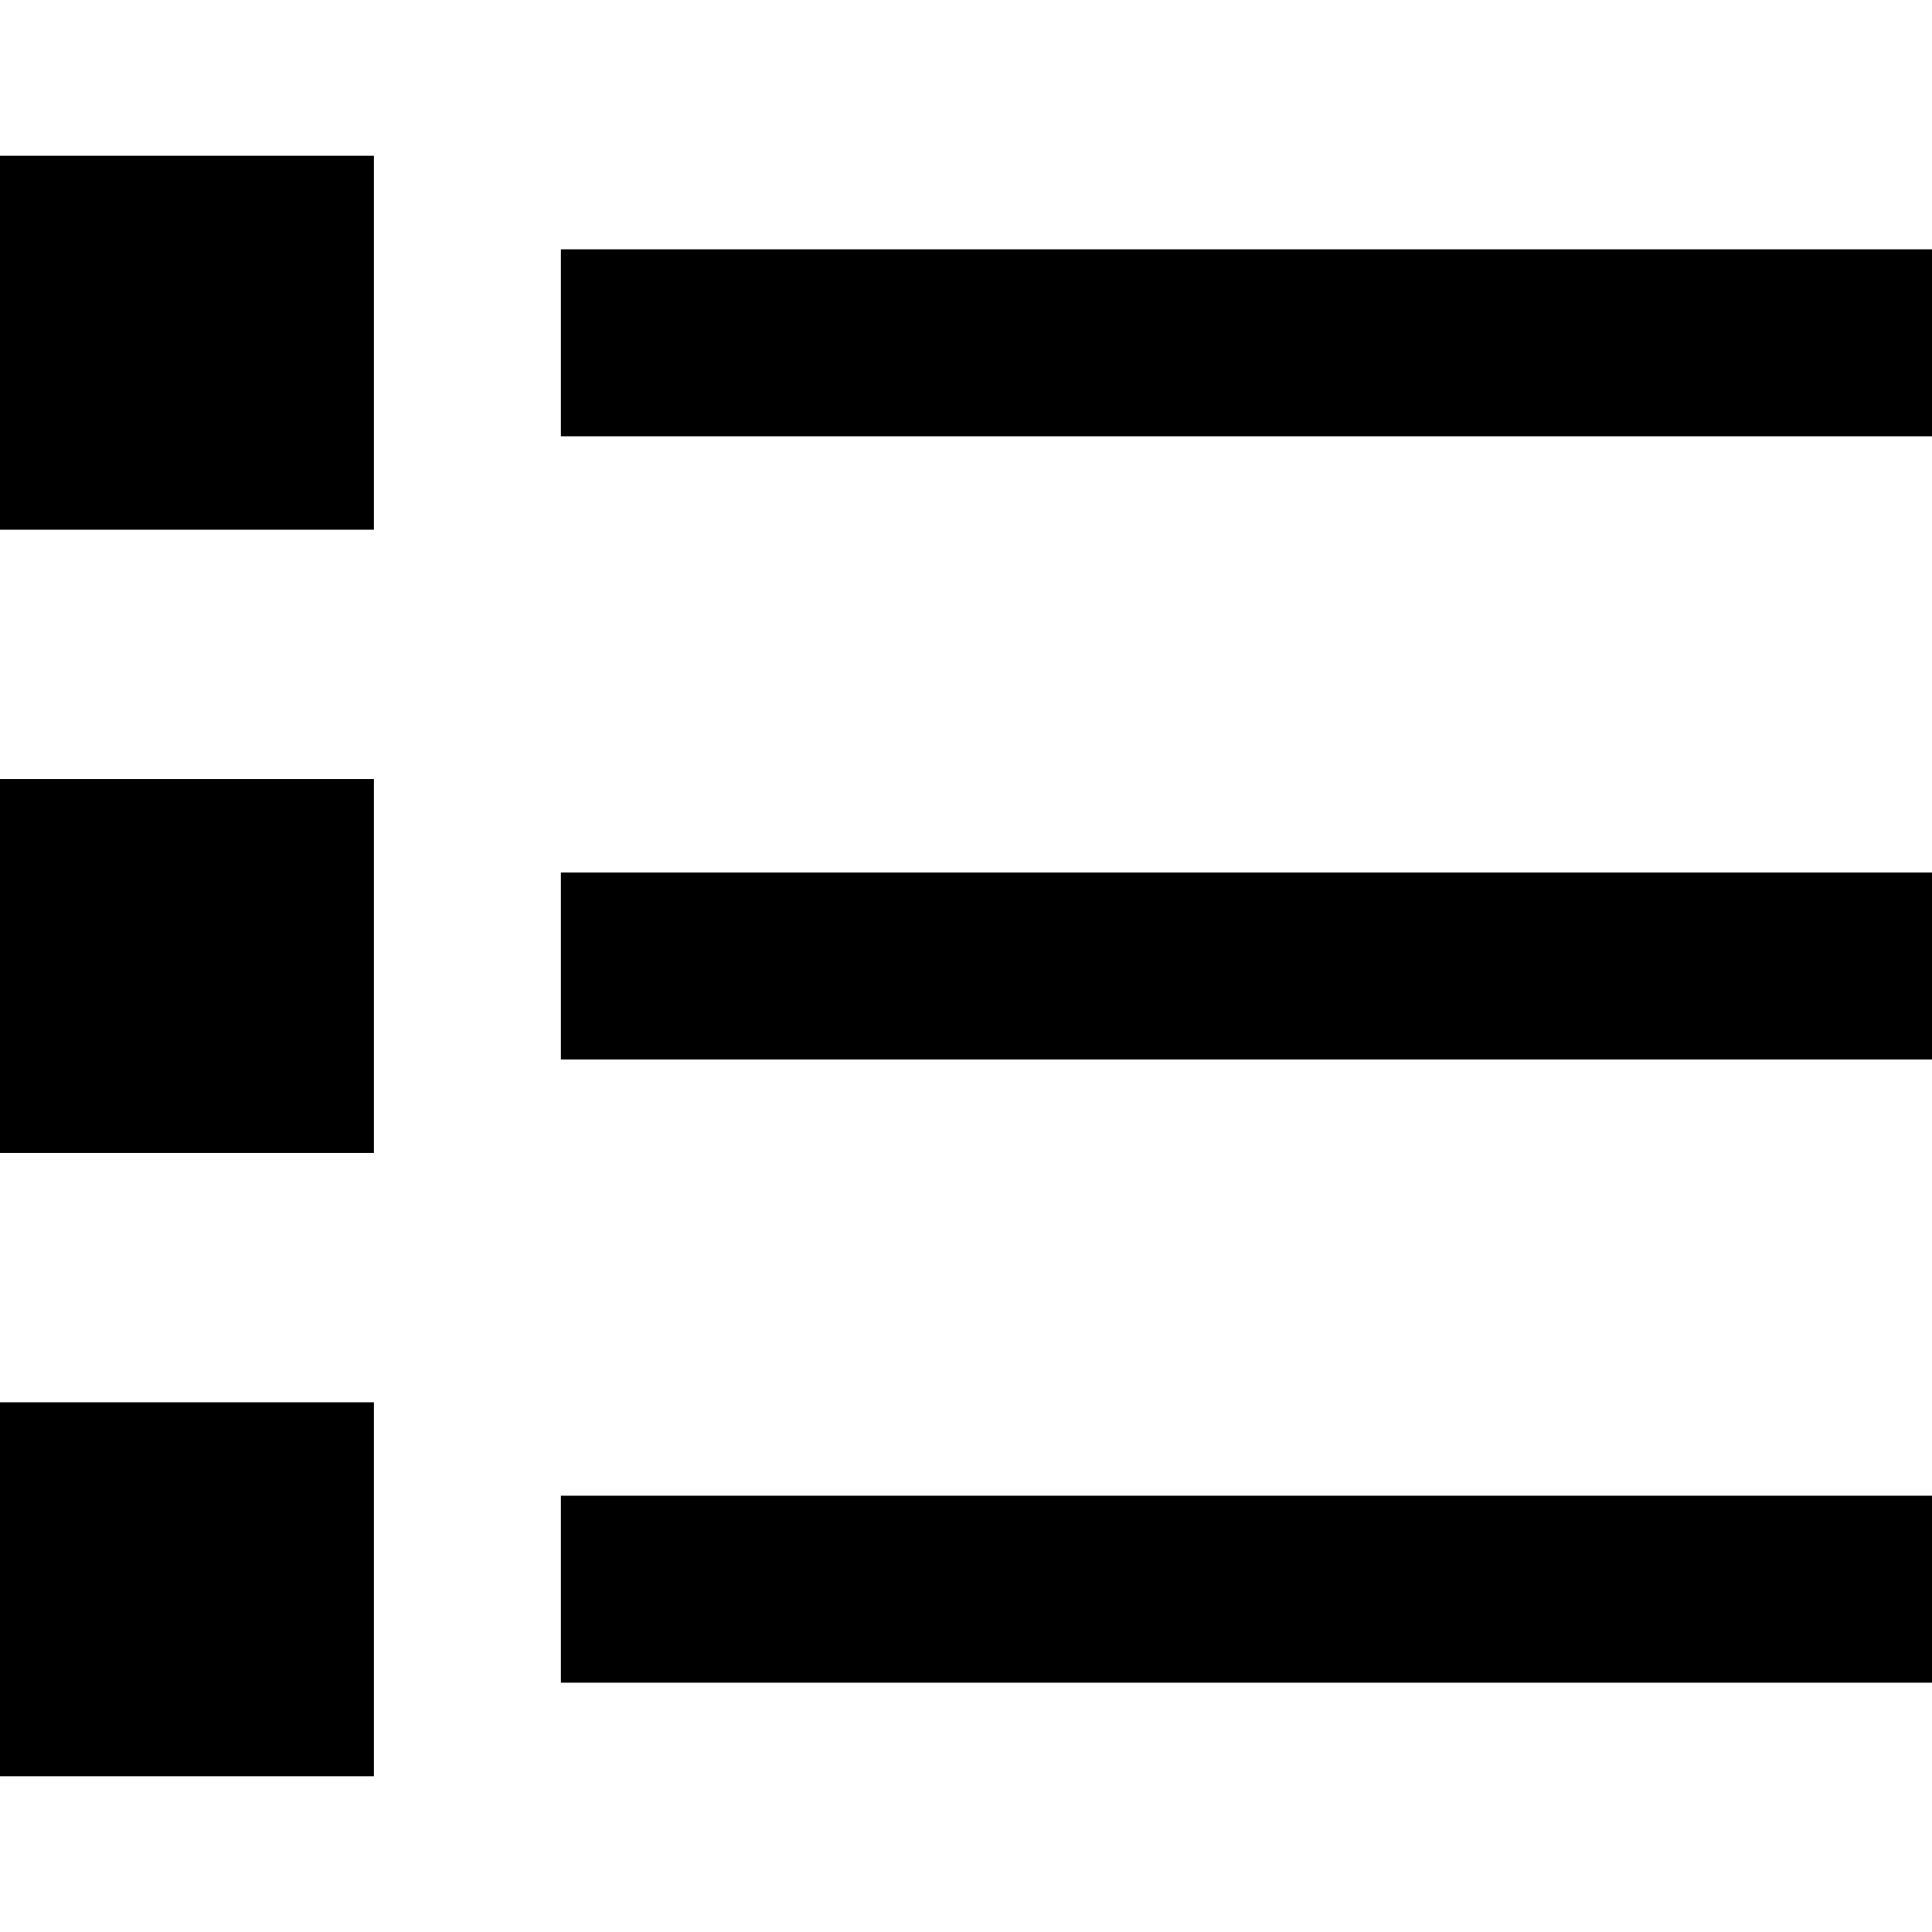 <svg xmlns="http://www.w3.org/2000/svg" viewBox="0 0 512 512">
  <path d="M 99.097 41.29 L 0 41.29 L 0 140.387 L 99.097 140.387 L 99.097 41.29 L 99.097 41.29 Z M 173.419 66.065 L 148.645 66.065 L 148.645 115.613 L 173.419 115.613 L 487.226 115.613 L 512 115.613 L 512 66.065 L 487.226 66.065 L 173.419 66.065 L 173.419 66.065 Z M 173.419 231.226 L 148.645 231.226 L 148.645 280.774 L 173.419 280.774 L 487.226 280.774 L 512 280.774 L 512 231.226 L 487.226 231.226 L 173.419 231.226 L 173.419 231.226 Z M 173.419 396.387 L 148.645 396.387 L 148.645 445.935 L 173.419 445.935 L 487.226 445.935 L 512 445.935 L 512 396.387 L 487.226 396.387 L 173.419 396.387 L 173.419 396.387 Z M 0 206.452 L 0 305.548 L 99.097 305.548 L 99.097 206.452 L 0 206.452 L 0 206.452 Z M 99.097 371.613 L 0 371.613 L 0 470.71 L 99.097 470.71 L 99.097 371.613 L 99.097 371.613 Z" />
</svg>
